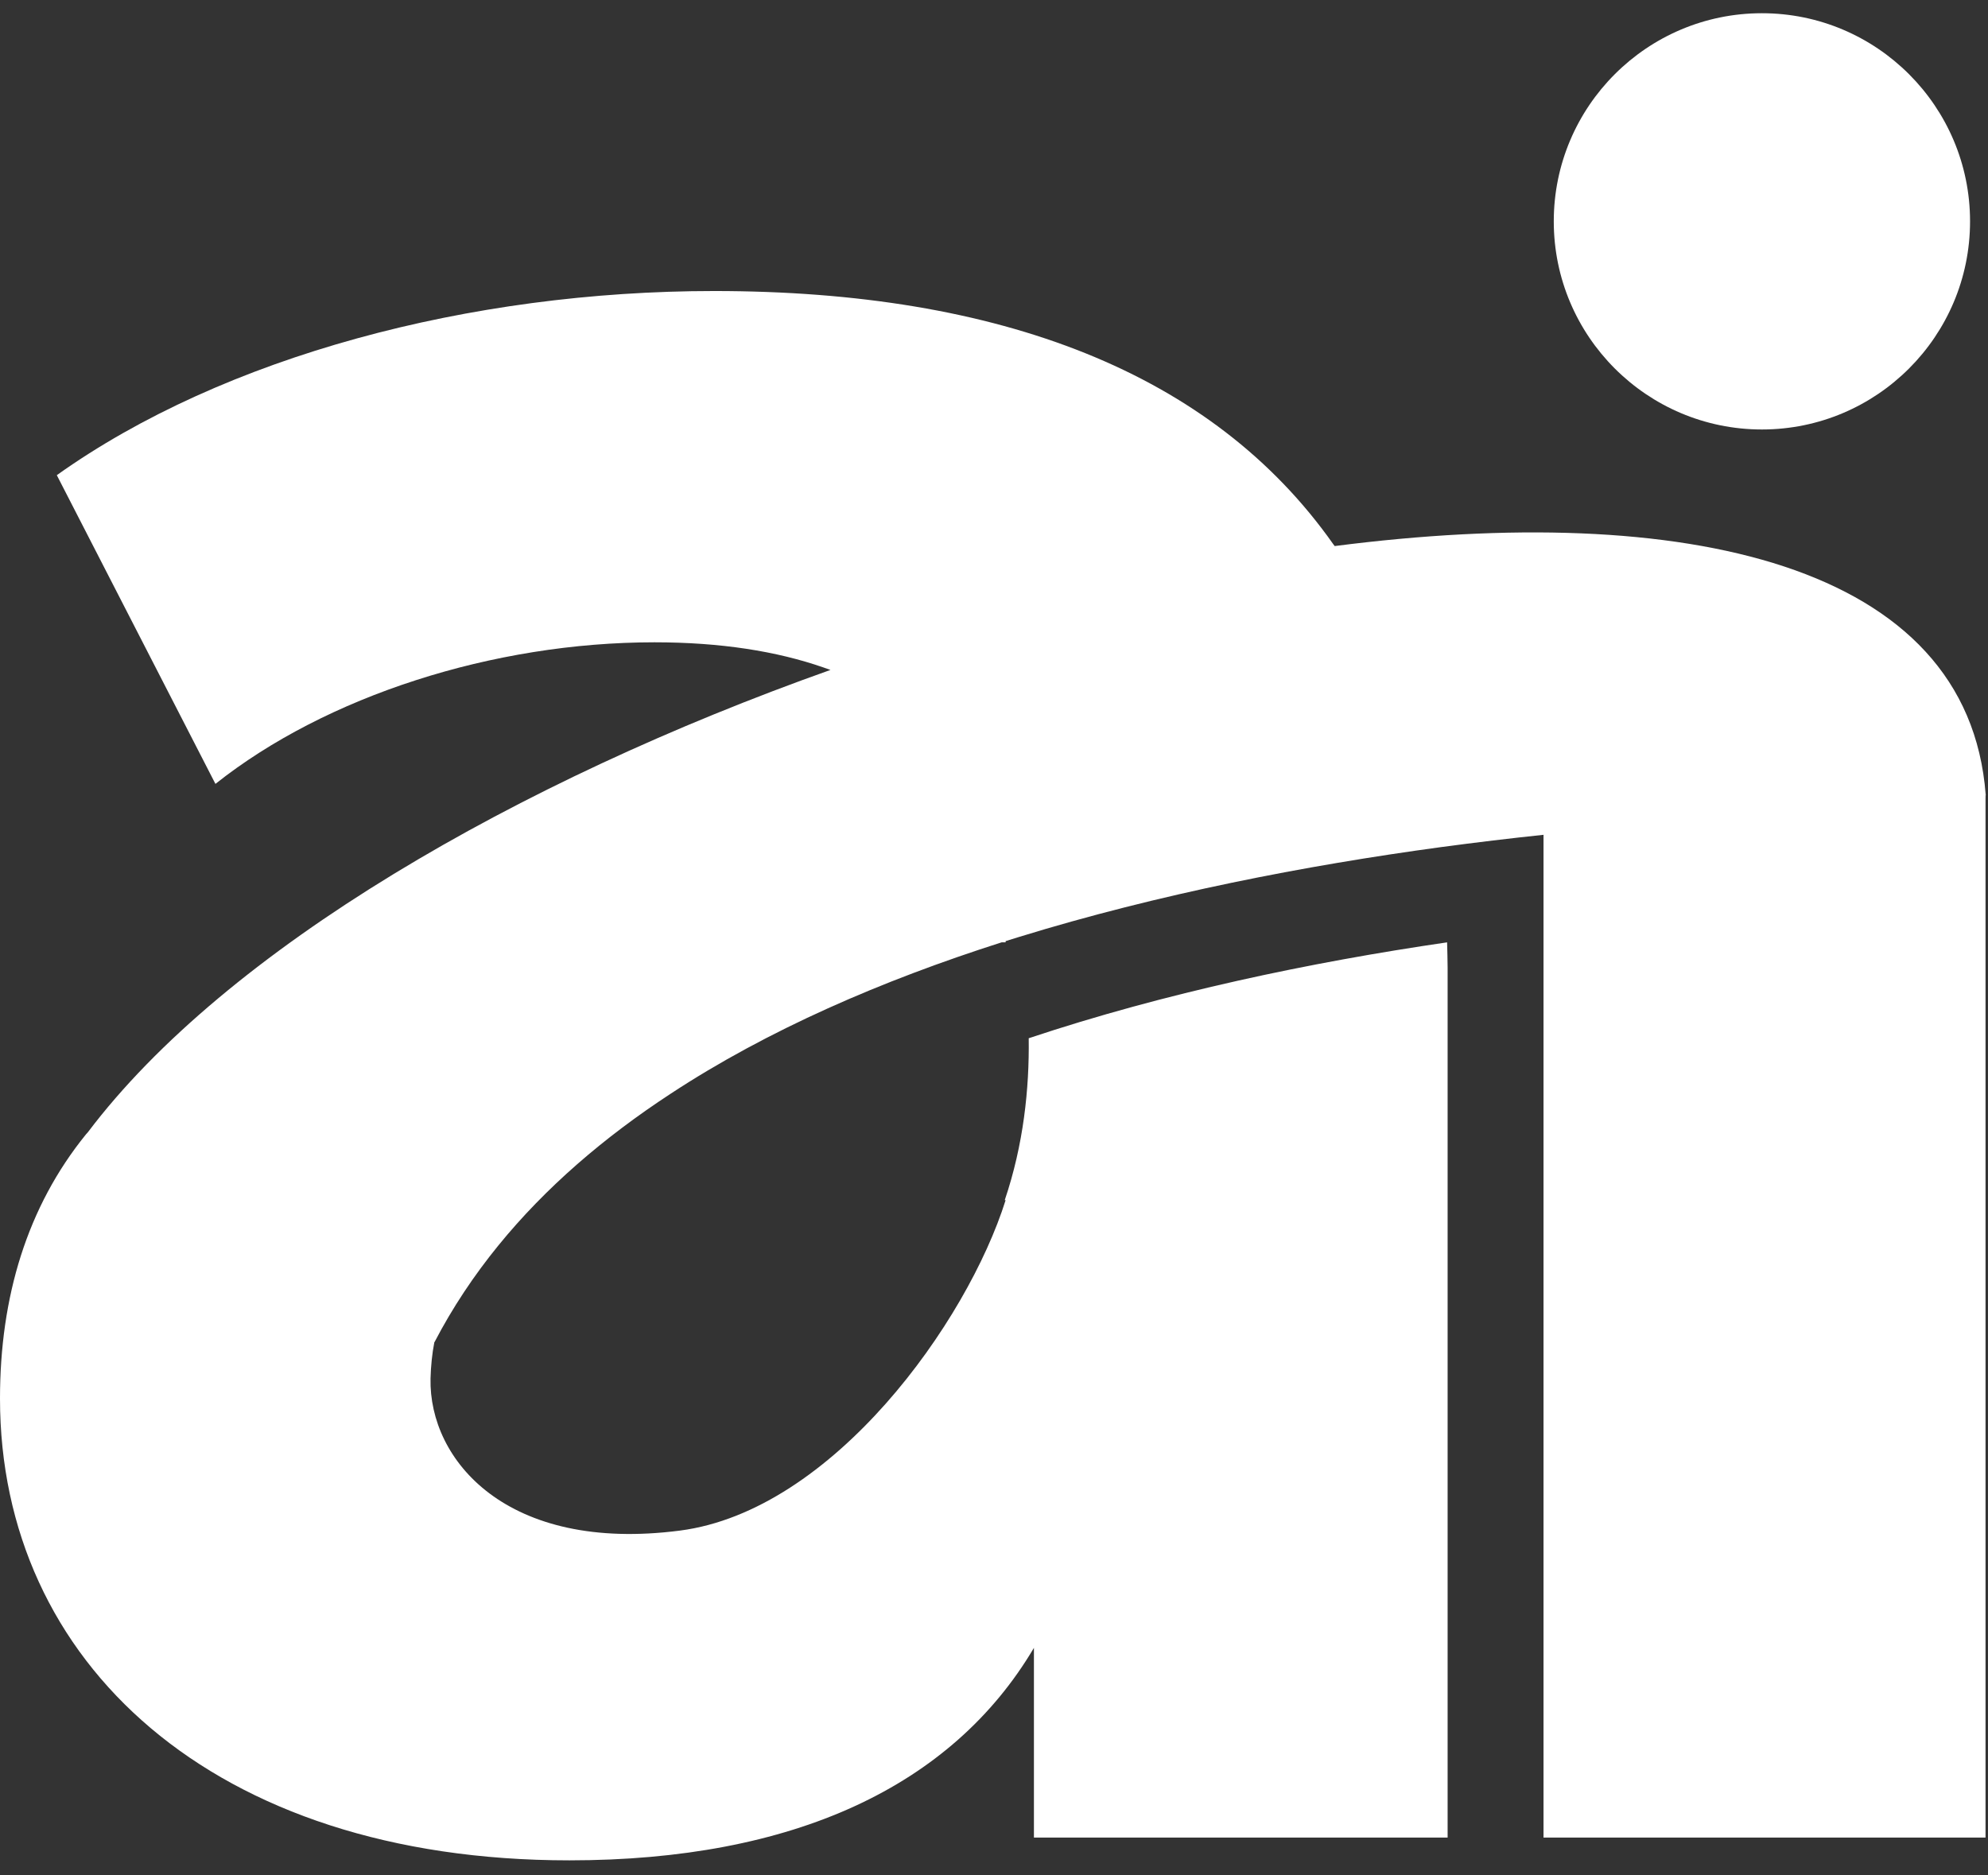 <svg width="106" height="100" viewBox="0 0 106 100" fill="none" xmlns="http://www.w3.org/2000/svg">
<rect x="0" y="0" width="106" height="100" fill="#333333" stroke="none"/>
<path d="M105.877 42.401V42.373C104.932 29.997 89.748 26.727 71.165 29.117C71.137 29.08 71.109 29.043 71.082 29.006C64.653 19.89 53.351 15.518 38.075 15.518C25.087 15.518 11.941 18.991 3.029 25.337L11.487 41.799C17.379 37.121 26.291 34.249 34.897 34.249C38.417 34.249 41.41 34.722 43.911 35.592C44.031 35.639 44.161 35.676 44.281 35.722C27.56 41.66 12.052 50.609 4.678 60.383C4.65 60.419 4.613 60.457 4.586 60.484C1.445 64.357 0 69.155 0 74.575C0 88.619 11.33 99.198 30.358 99.198C42.29 99.198 50.748 95.27 55.129 87.868V97.984H77.187V51.61C77.187 51.146 77.168 50.702 77.159 50.248C69.868 51.313 62.133 52.934 54.851 55.361C54.888 58.057 54.573 61.04 53.573 63.995H53.619C51.581 70.489 44.411 80.559 36.249 81.615C27.013 82.81 22.863 77.845 22.956 73.509C22.974 72.842 23.039 72.185 23.16 71.564H23.169C24.123 69.73 25.272 68.007 26.578 66.404C29.089 63.319 32.211 60.642 35.749 58.326C40.937 54.917 47.023 52.286 53.406 50.248H53.619C53.619 50.22 53.619 50.202 53.619 50.183L54.333 49.961C61.79 47.663 69.599 46.153 76.825 45.171C78.697 44.921 80.531 44.699 82.3 44.514V97.984H105.868V42.55C105.868 42.513 105.877 42.466 105.868 42.429C105.877 42.429 105.877 42.411 105.877 42.401Z" fill="white"/>
<path d="M93.945 22.901C100.068 22.901 105.043 17.927 105.043 11.803C105.043 5.68 100.068 0.705 93.945 0.705C87.821 0.705 82.847 5.68 82.847 11.803C82.847 17.927 87.821 22.901 93.945 22.901Z" fill="white"/>
</svg>
